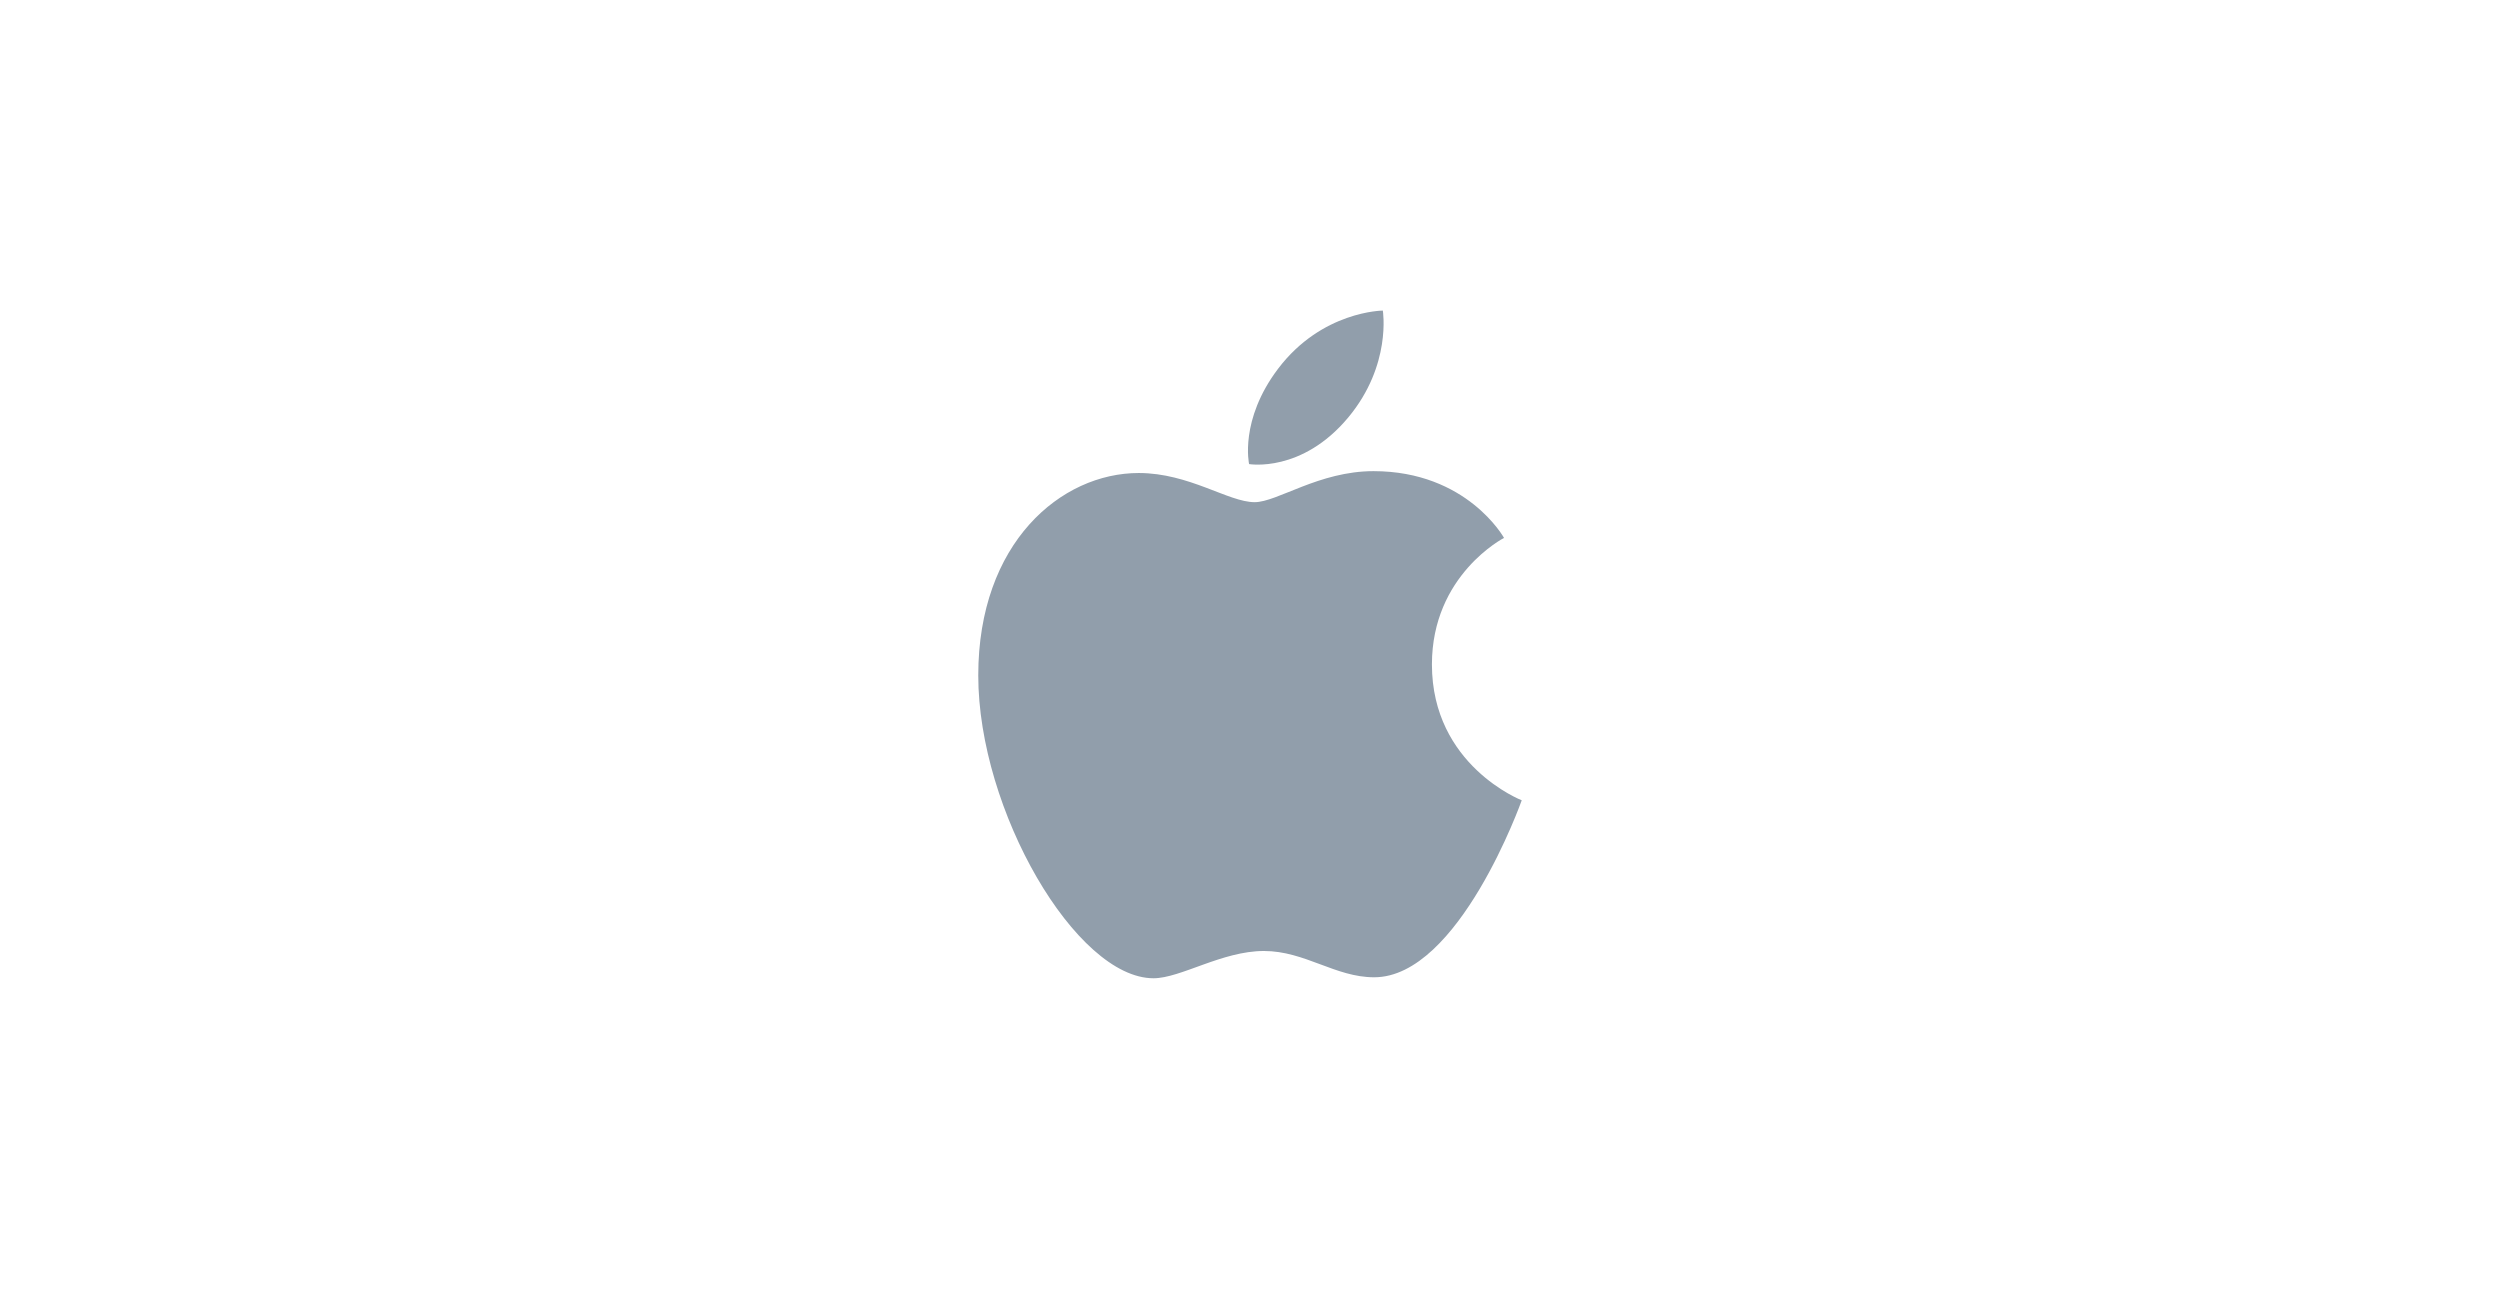 <svg width="161" height="83" viewBox="0 0 161 83" fill="none" xmlns="http://www.w3.org/2000/svg">
<mask id="mask0_177_580" style="mask-type:alpha" maskUnits="userSpaceOnUse" x="0" y="0" width="161" height="83">
<rect width="161" height="83" fill="#C4C4C4"/>
</mask>
<g mask="url(#mask0_177_580)">
</g>
<g clip-path="url(#clip0_177_580)">
<path d="M82.311 23.744C85.132 20.02 89.054 20.002 89.054 20.002C89.054 20.002 89.637 23.503 86.835 26.875C83.843 30.476 80.442 29.887 80.442 29.887C80.442 29.887 79.803 27.055 82.311 23.744ZM80.8 32.34C82.251 32.34 84.945 30.342 88.451 30.342C94.485 30.342 96.859 34.642 96.859 34.642C96.859 34.642 92.216 37.02 92.216 42.789C92.216 49.297 98 51.539 98 51.539C98 51.539 93.957 62.937 88.496 62.937C85.987 62.937 84.037 61.244 81.394 61.244C78.701 61.244 76.028 63 74.287 63C69.3 63.001 63 52.189 63 43.498C63 34.947 68.333 30.462 73.335 30.462C76.586 30.462 79.11 32.34 80.8 32.34Z" fill="#919EAB"/>
</g>
<defs>
<clipPath id="clip0_177_580">
<rect width="35" height="43" fill="white" transform="translate(63 20)"/>
</clipPath>
</defs>
</svg>
